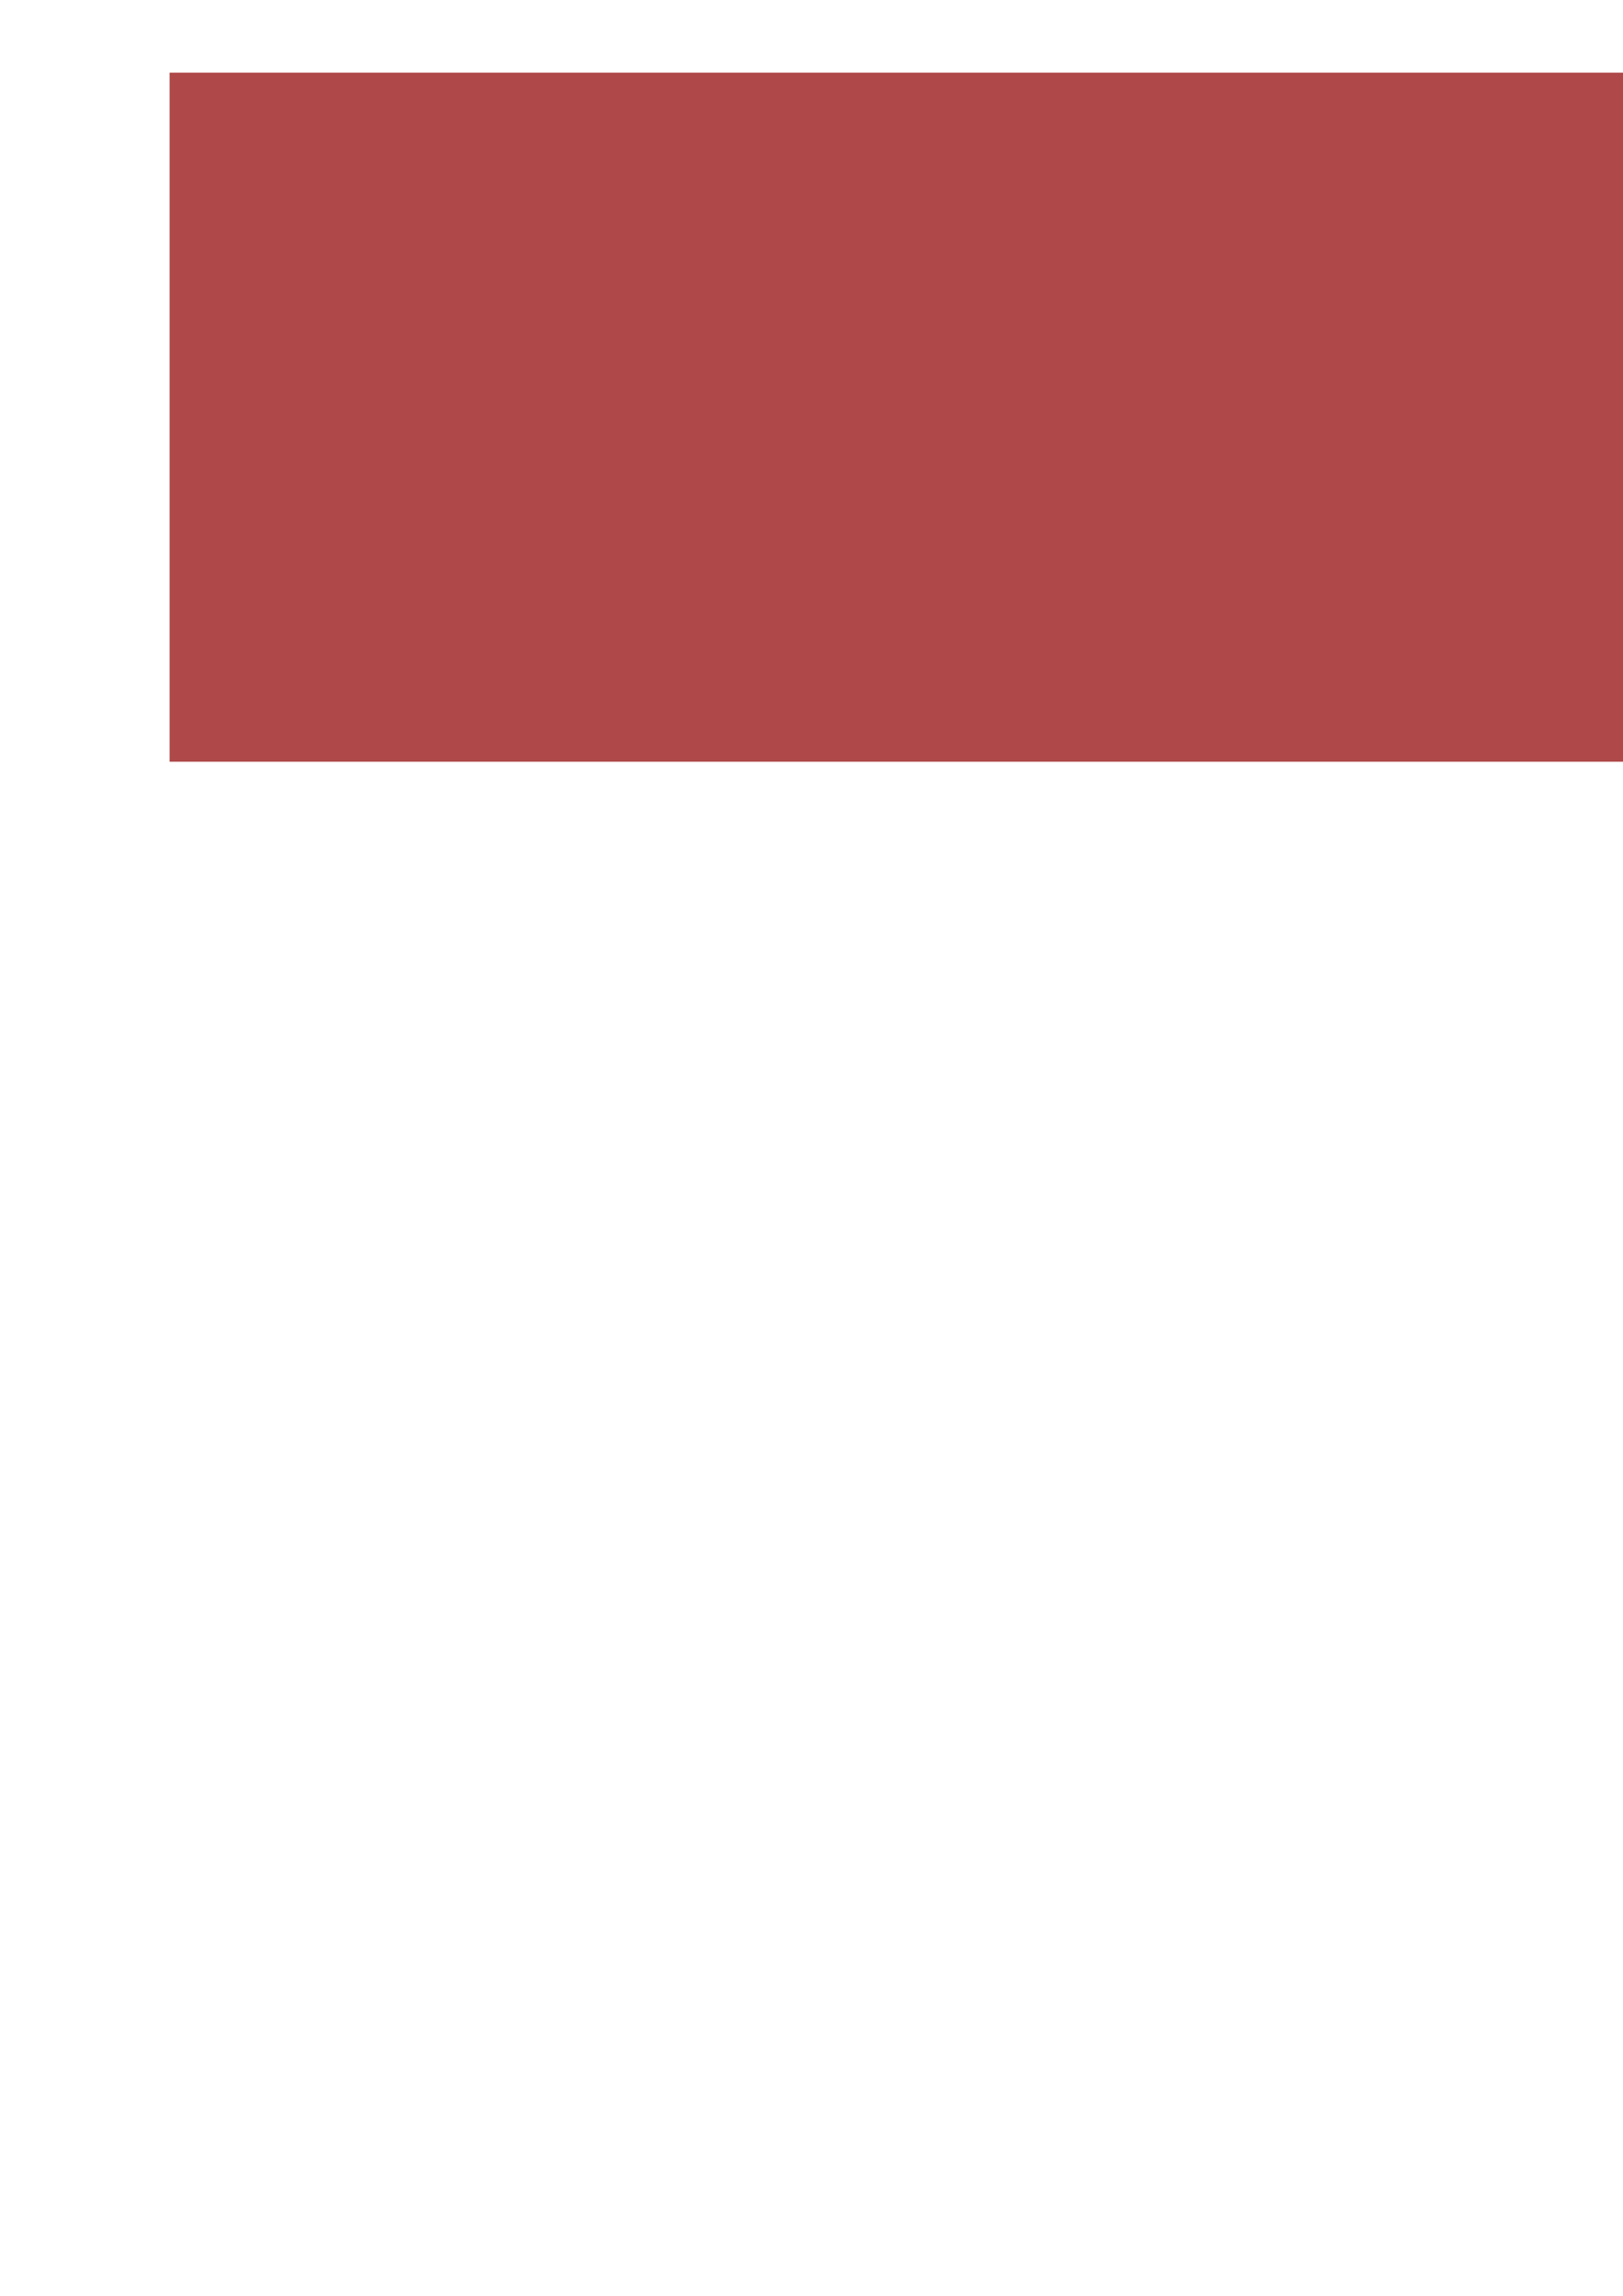 <?xml version="1.0" encoding="UTF-8" standalone="no"?>
<svg
   xmlns:dc="http://purl.org/dc/elements/1.1/"
   xmlns:cc="http://creativecommons.org/ns#"
   xmlns:rdf="http://www.w3.org/1999/02/22-rdf-syntax-ns#"
   xmlns:svg="http://www.w3.org/2000/svg"
   xmlns="http://www.w3.org/2000/svg"
   xmlns:xlink="http://www.w3.org/1999/xlink"
   id="svg871"
   version="1.1"
   viewBox="0 0 210 297"
   height="297mm"
   width="210mm">
  <title
     id="title1458">logo</title>
  <defs
     id="defs865">
    <linearGradient
       id="linearGradient1452">
      <stop
         id="stop1448"
         offset="0"
         style="stop-color:#0e211c;stop-opacity:1;" />
      <stop
         id="stop1450"
         offset="1"
         style="stop-color:#0e211c;stop-opacity:0;" />
    </linearGradient>
    <radialGradient
       gradientUnits="userSpaceOnUse"
       gradientTransform="matrix(1,0,0,0.48,-3.024,23.438)"
       r="101.798"
       fy="59.631"
       fx="105.833"
       cy="59.631"
       cx="105.833"
       id="radialGradient1456"
       xlink:href="#linearGradient1452" />
    <filter
       id="filter1467"
       style="color-interpolation-filters:sRGB;">
      <feConvolveMatrix
         id="feConvolveMatrix1463"
         result="result1"
         order="3 3"
         kernelMatrix="0 -0.3 0 -0.3 2.2 -0.3 0 -0.3 0"
         divisor="1"
         in="SourceGraphic"
         targetX="1"
         targetY="1" />
      <feBlend
         id="feBlend1465"
         result="result2"
         mode="normal"
         in2="SourceGraphic" />
    </filter>
    <radialGradient
       r="101.798"
       fy="59.631"
       fx="105.833"
       cy="59.631"
       cx="105.833"
       gradientTransform="matrix(1,0,0,0.48,-9.071,24.95)"
       gradientUnits="userSpaceOnUse"
       id="radialGradient5172"
       xlink:href="#linearGradient1452" />
  </defs>
  <g
     id="layer1">
    <flowRoot
       transform="matrix(0.382,0,0,0.39,-12.983,-61.783)"
       style="font-style:normal;font-variant:normal;font-weight:normal;font-stretch:normal;font-size:192px;line-height:1.25;font-family:'Rubik One';-inkscape-font-specification:'Rubik One';letter-spacing:0px;word-spacing:0px;fill:#af4949;fill-opacity:1;stroke:none;"
       id="flowRoot1416"
       xml:space="preserve"><flowRegion
         style="font-style:normal;font-variant:normal;font-weight:normal;font-stretch:normal;font-size:192px;font-family:'Rubik One';-inkscape-font-specification:'Rubik One';fill:#af4949;fill-opacity:1;"
         id="flowRegion1418"><rect
           style="font-style:normal;font-variant:normal;font-weight:normal;font-stretch:normal;font-size:192px;font-family:'Rubik One';-inkscape-font-specification:'Rubik One';fill:#af4949;fill-opacity:1;"
           y="182.52"
           x="91.429"
           height="228.571"
           width="605.714"
           id="rect1420" /></flowRegion><flowPara
         id="flowPara1422">HBS</flowPara></flowRoot>  </g>
</svg>
